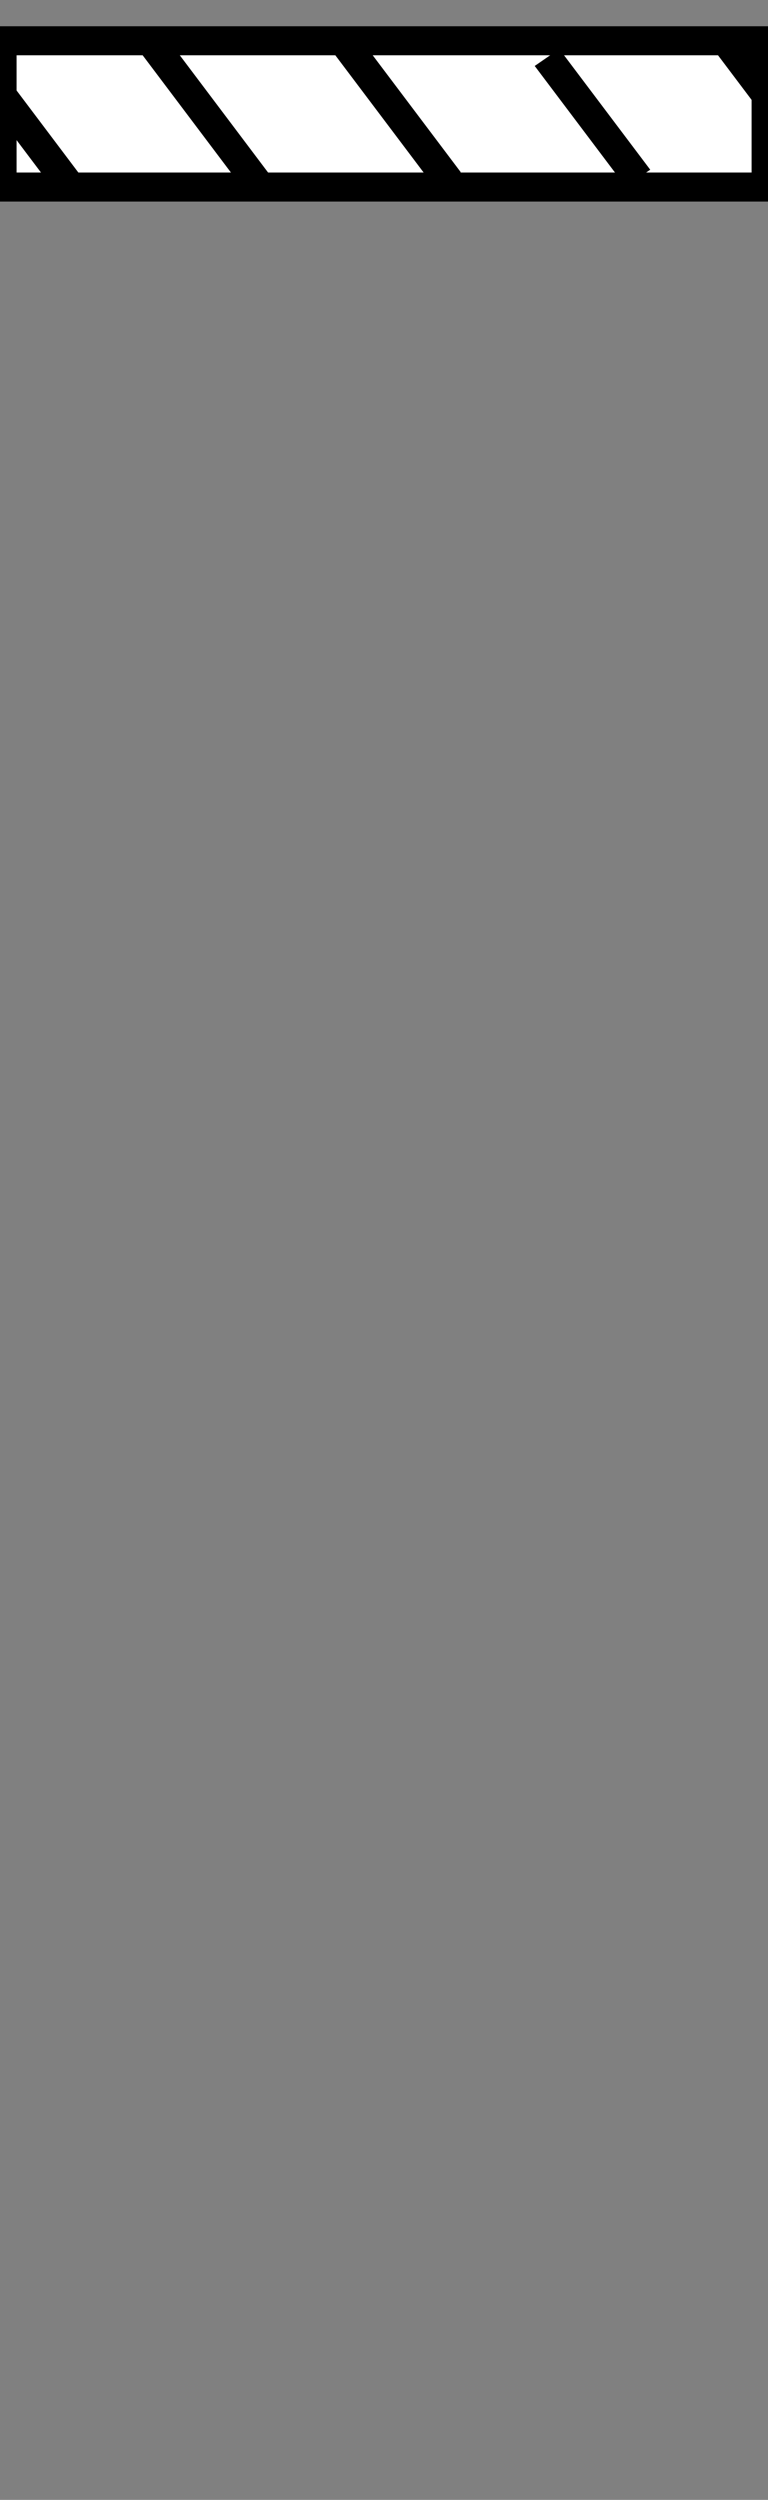 <?xml version="1.0" encoding="UTF-8" standalone="no"?>
<svg
   width="26.453"
   height="86.095"
   stroke="#000000"
   version="1.1"
   id="svg1123"
   sodipodi:docname="h6.svg"
   inkscape:version="1.1.1 (3bf5ae0d25, 2021-09-20)"
   xmlns:inkscape="http://www.inkscape.org/namespaces/inkscape"
   xmlns:sodipodi="http://sodipodi.sourceforge.net/DTD/sodipodi-0.dtd"
   xmlns="http://www.w3.org/2000/svg"
   xmlns:svg="http://www.w3.org/2000/svg">
  <rect width="100%" height="100%" fill="#808080" stroke="none"/>
  <defs
     id="defs1127" />
  <sodipodi:namedview
     id="namedview1125"
     pagecolor="#ffffff"
     bordercolor="#666666"
     borderopacity="1.0"
     inkscape:pageshadow="2"
     inkscape:pageopacity="0.0"
     inkscape:pagecheckerboard="0"
     showgrid="false"
     inkscape:zoom="14.488665"
     inkscape:cx="31.231311"
     inkscape:cy="4.2446975"
     inkscape:window-width="1920"
     inkscape:window-height="1027"
     inkscape:window-x="-8"
     inkscape:window-y="1072"
     inkscape:window-maximized="1"
     inkscape:current-layer="svg1123">
    <sodipodi:guide
       position="0,86.095"
       orientation="0,26.453"
       id="guide1293" />
    <sodipodi:guide
       position="26.354,79.653"
       orientation="86.095,0"
       id="guide1295" />
    <sodipodi:guide
       position="26.453,0"
       orientation="0,-26.453"
       id="guide1297" />
    <sodipodi:guide
       position="0,0"
       orientation="-86.095,0"
       id="guide1299" />
  </sodipodi:namedview>
  <path
     d="m 5.855,5.508 -1.412,-1.875"
     fill="none"
     id="path2046"
     style="stroke-width:1.022" />
  <g
     stroke="#000000"
     id="g858"
     transform="matrix(1.044,0,0,1,-192.569,-178.558)">
    <path
       fill="#ffffff"
       d="m 184.5,179.962 h 25.25 V 185 H 184.5 Z"
       id="path854" />
    <path
       d="m 186.75,184.955 -2.25,-3.119 m 25.25,0 -1.353,-1.875 m -2.897,4.734 -3,-4.158 m -3.25,4.245 -3.5,-4.851"
       fill="none"
       id="path856" />
  </g>
  <path
     d="M 8.872,6.311 5.177,1.404"
     fill="none"
     stroke="#000000"
     id="path862"
     style="stroke-width:1.022" />
</svg>
